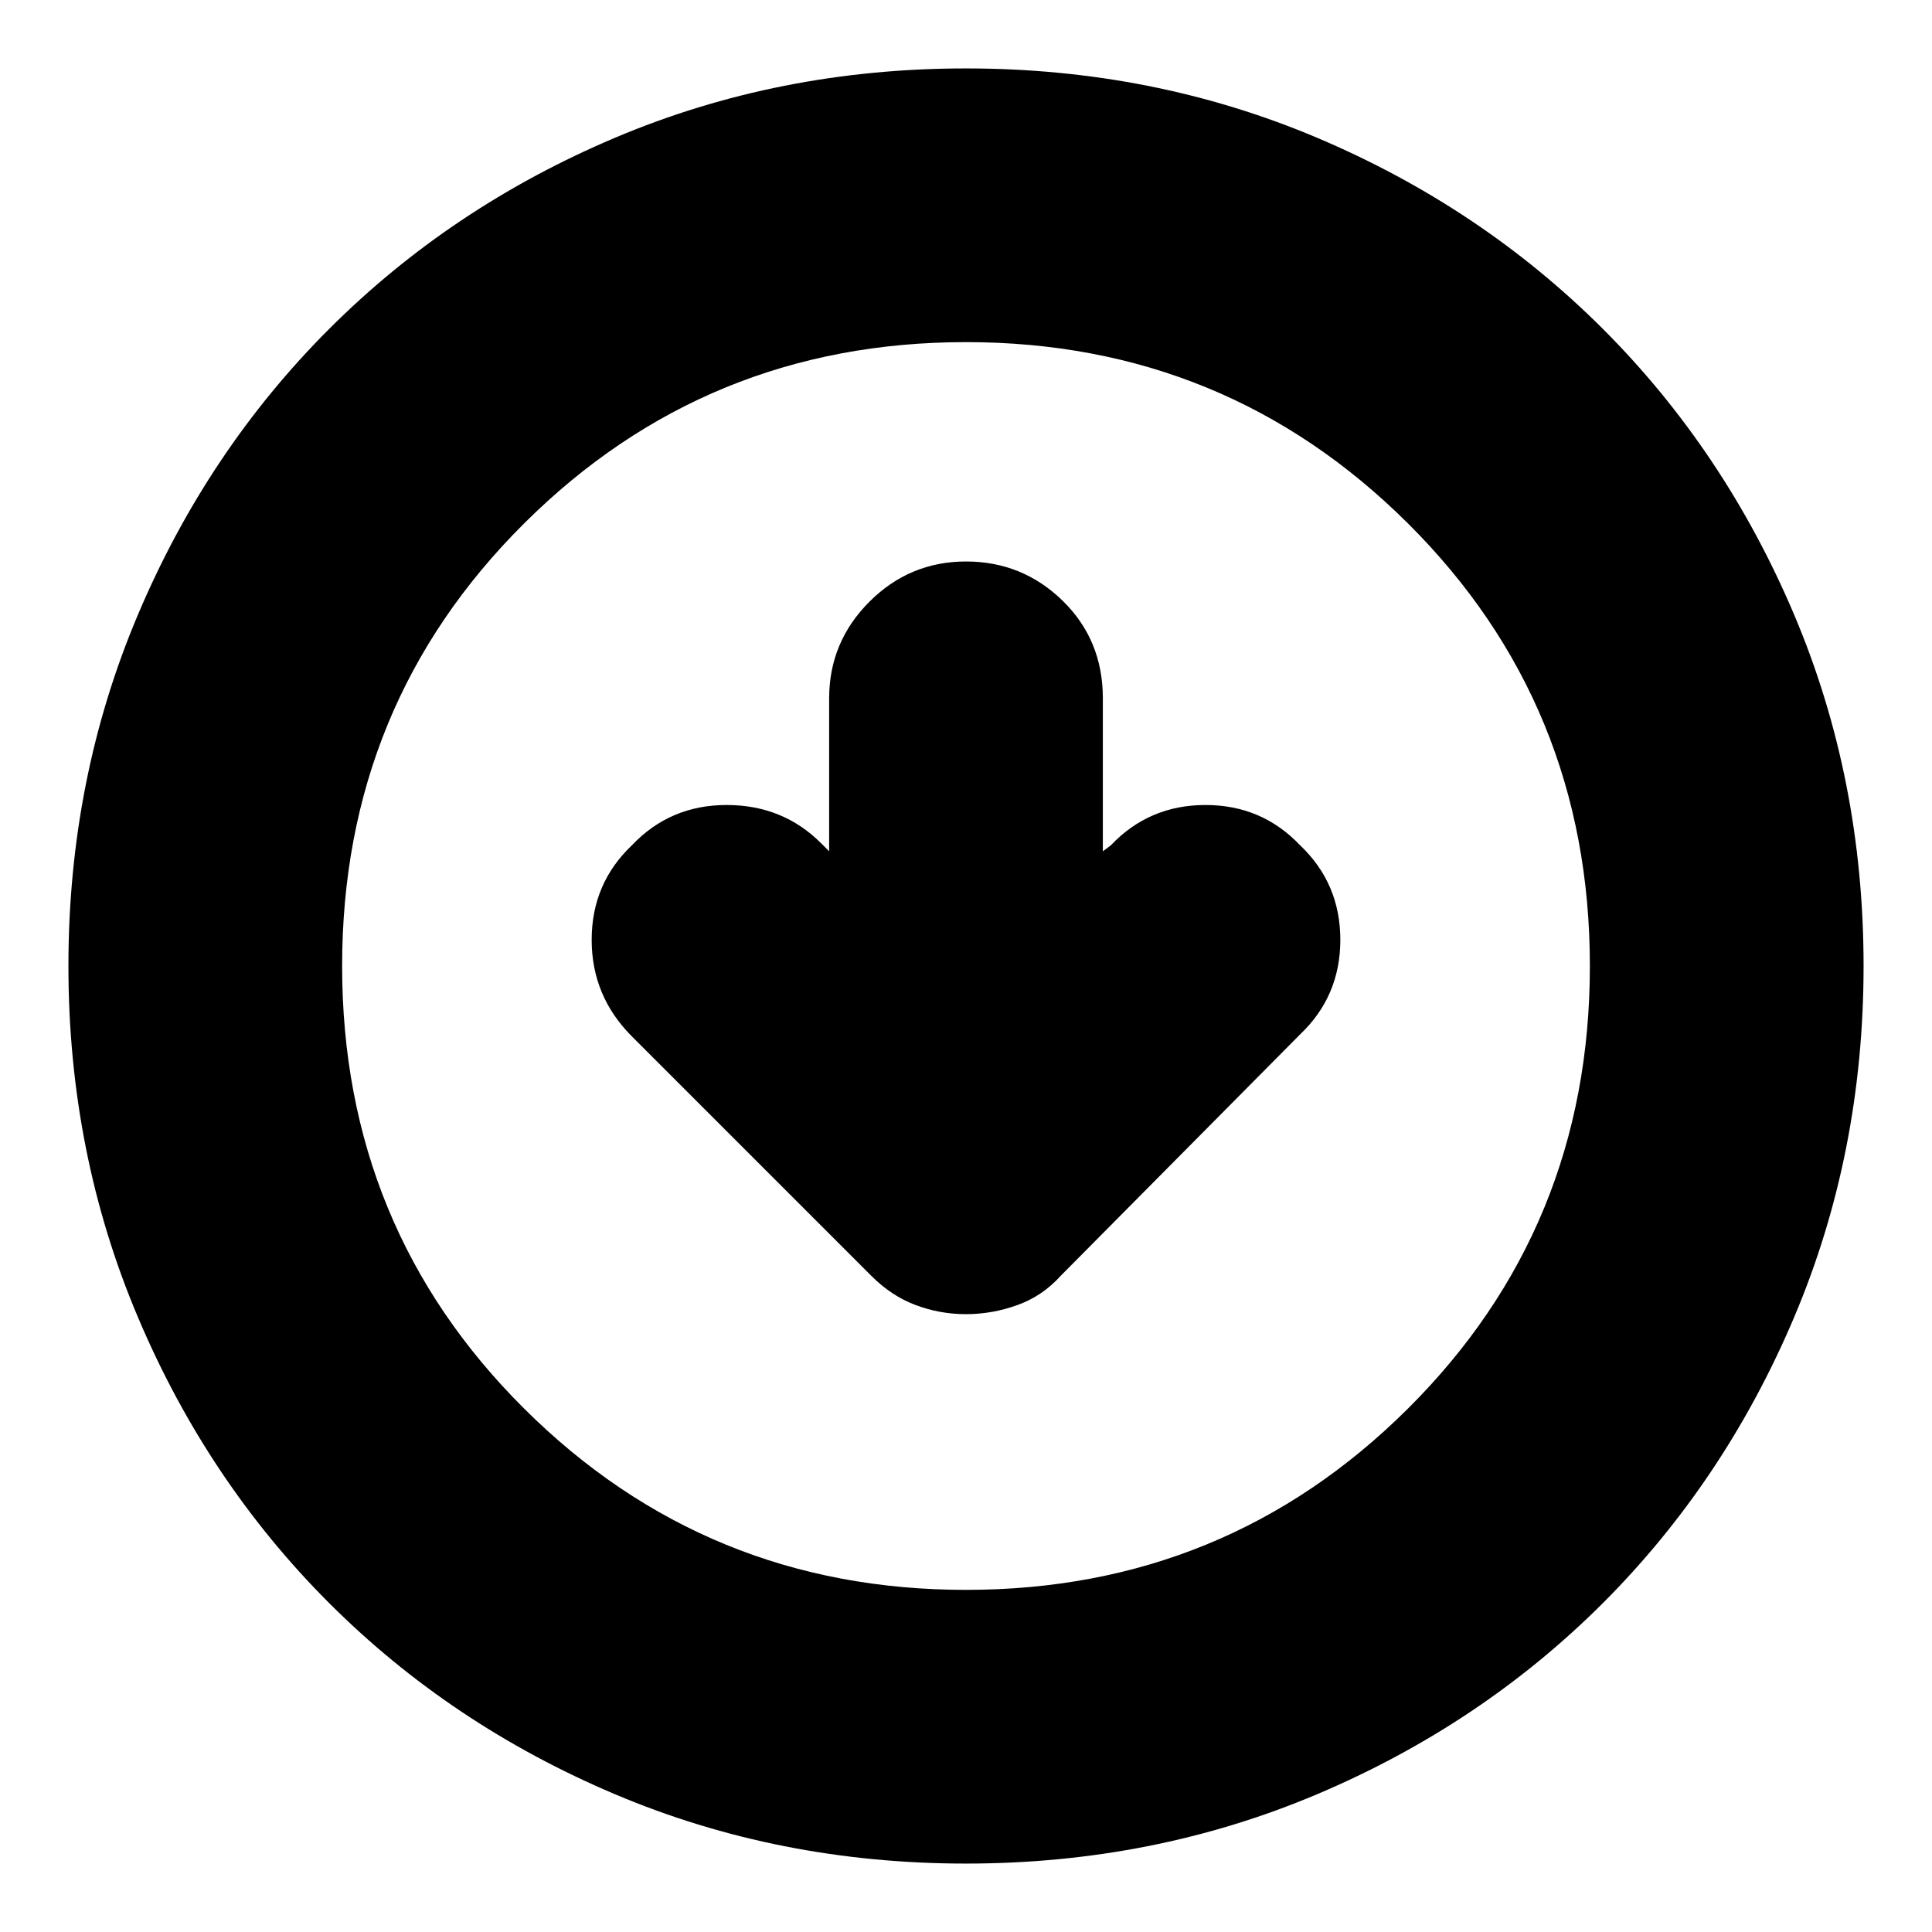<svg xmlns="http://www.w3.org/2000/svg" height="24" width="24"><path d="M12 16.325Q12.325 16.325 12.638 16.212Q12.95 16.1 13.175 15.85L16.15 12.85Q16.65 12.375 16.65 11.675Q16.65 10.975 16.15 10.5Q15.675 10 14.975 10Q14.275 10 13.8 10.5L13.7 10.575V8.675Q13.7 7.95 13.2 7.462Q12.7 6.975 12 6.975Q11.3 6.975 10.8 7.475Q10.3 7.975 10.3 8.675V10.575L10.2 10.475Q9.725 10 9.025 10Q8.325 10 7.85 10.5Q7.35 10.975 7.35 11.675Q7.35 12.375 7.85 12.875L10.825 15.85Q11.075 16.1 11.375 16.212Q11.675 16.325 12 16.325ZM12 23.15Q9.675 23.15 7.638 22.288Q5.6 21.425 4.088 19.913Q2.575 18.4 1.713 16.362Q0.85 14.325 0.85 12Q0.85 9.675 1.713 7.637Q2.575 5.6 4.088 4.087Q5.6 2.575 7.638 1.712Q9.675 0.85 12 0.85Q14.325 0.85 16.363 1.712Q18.4 2.575 19.913 4.087Q21.425 5.6 22.288 7.637Q23.15 9.675 23.15 12Q23.15 14.325 22.288 16.362Q21.425 18.4 19.913 19.913Q18.4 21.425 16.363 22.288Q14.325 23.15 12 23.15ZM12 19.75Q15.225 19.75 17.488 17.5Q19.75 15.25 19.75 12Q19.75 8.75 17.488 6.5Q15.225 4.25 12 4.25Q8.775 4.25 6.513 6.5Q4.25 8.75 4.25 12Q4.25 15.25 6.513 17.5Q8.775 19.75 12 19.75ZM12 12Q12 12 12 12Q12 12 12 12Q12 12 12 12Q12 12 12 12Q12 12 12 12Q12 12 12 12Q12 12 12 12Q12 12 12 12Z"/></svg>